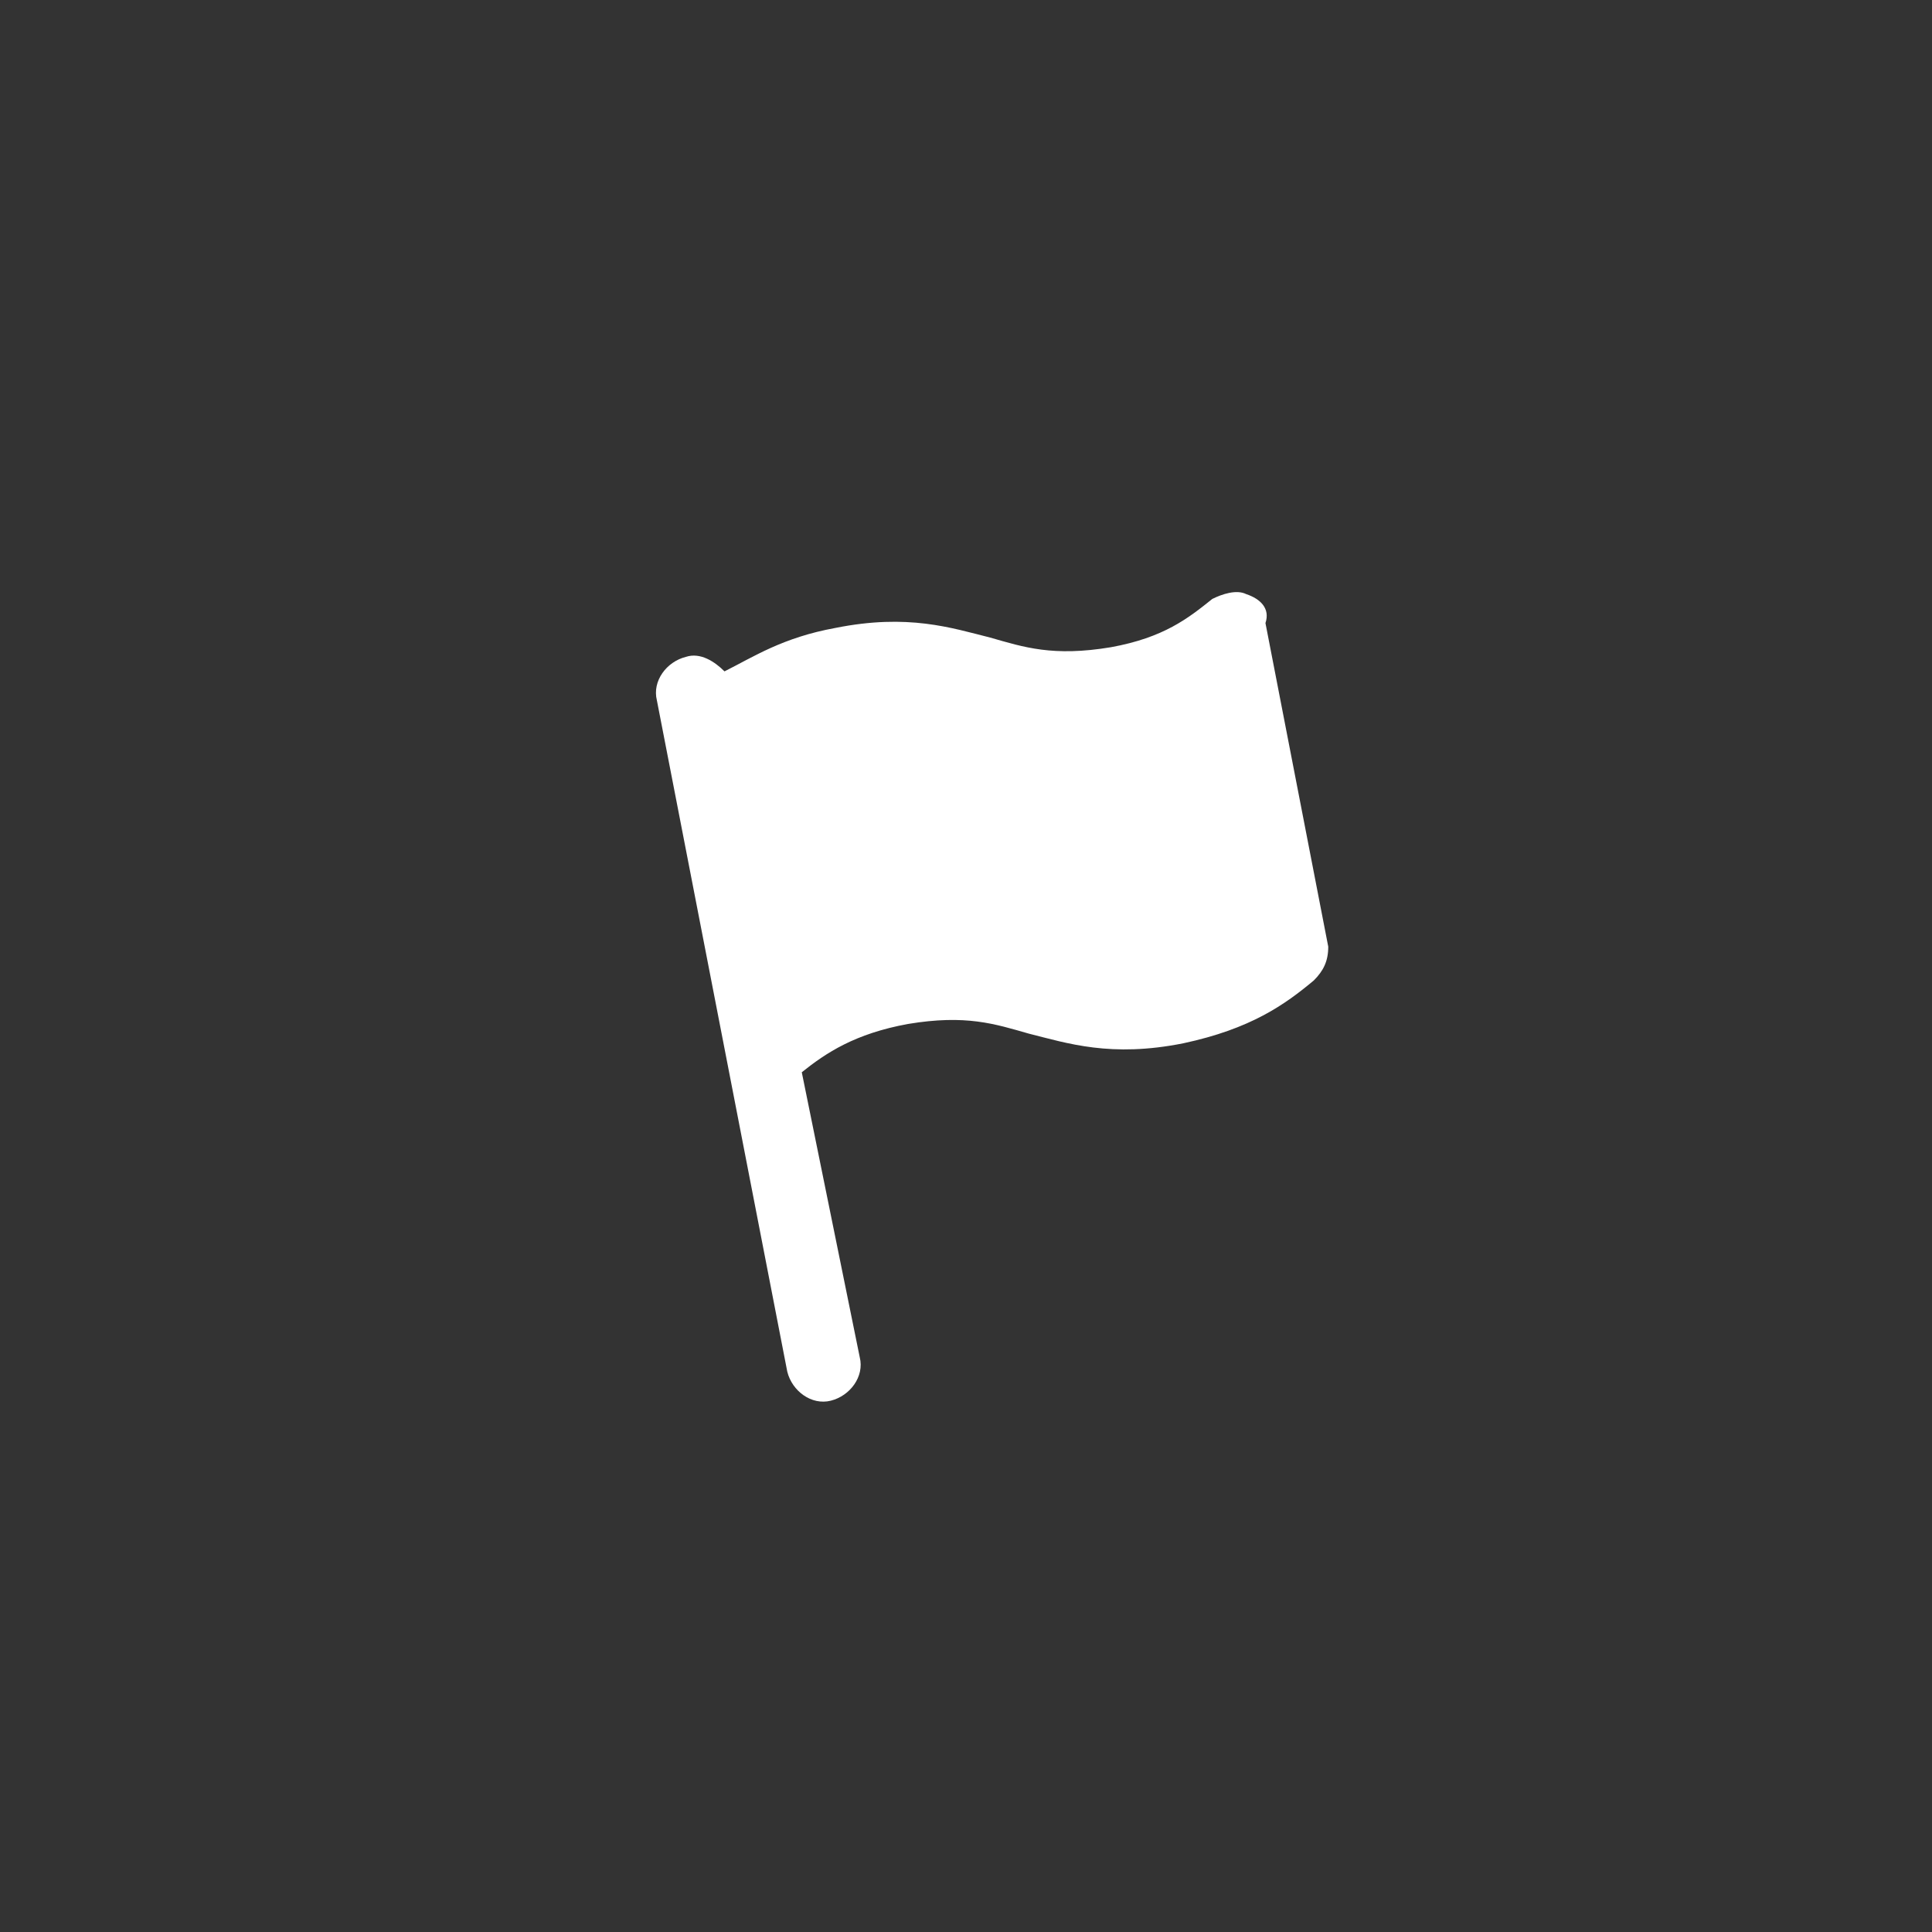 <?xml version="1.0" encoding="utf-8"?>
<!-- Generator: Adobe Illustrator 21.0.2, SVG Export Plug-In . SVG Version: 6.00 Build 0)  -->
<svg version="1.1" id="Ebene_1" xmlns="http://www.w3.org/2000/svg" xmlns:xlink="http://www.w3.org/1999/xlink" x="0px" y="0px"
	 viewBox="0 0 40 40" enable-background="new 0 0 40 40" xml:space="preserve">
<rect x="0" y="0" width="40" height="40" fill="#333333" stroke="none"/>
<path fill-rule="evenodd" clip-rule="evenodd" fill="#FFFFFF" d="M25.8,12.3c-0.2-0.1-0.5,0-0.7,0.1c-0.5,0.4-1,0.8-2.1,1
	c-1.2,0.2-1.8,0-2.5-0.2c-0.8-0.2-1.7-0.5-3.2-0.2c-1.1,0.2-1.7,0.6-2.3,0.9c-0.2-0.2-0.5-0.4-0.8-0.3c-0.4,0.1-0.7,0.5-0.6,0.9
	l2.7,13.9c0.1,0.4,0.5,0.7,0.9,0.6c0.4-0.1,0.7-0.5,0.6-0.9l-1.2-5.9c0.5-0.4,1.1-0.8,2.2-1c1.2-0.2,1.8,0,2.5,0.2
	c0.8,0.2,1.7,0.5,3.2,0.2c1.4-0.3,2.1-0.8,2.7-1.3c0.2-0.2,0.3-0.4,0.3-0.7l-1.3-6.7C26.3,12.6,26.1,12.4,25.8,12.3z"/>
</svg>
